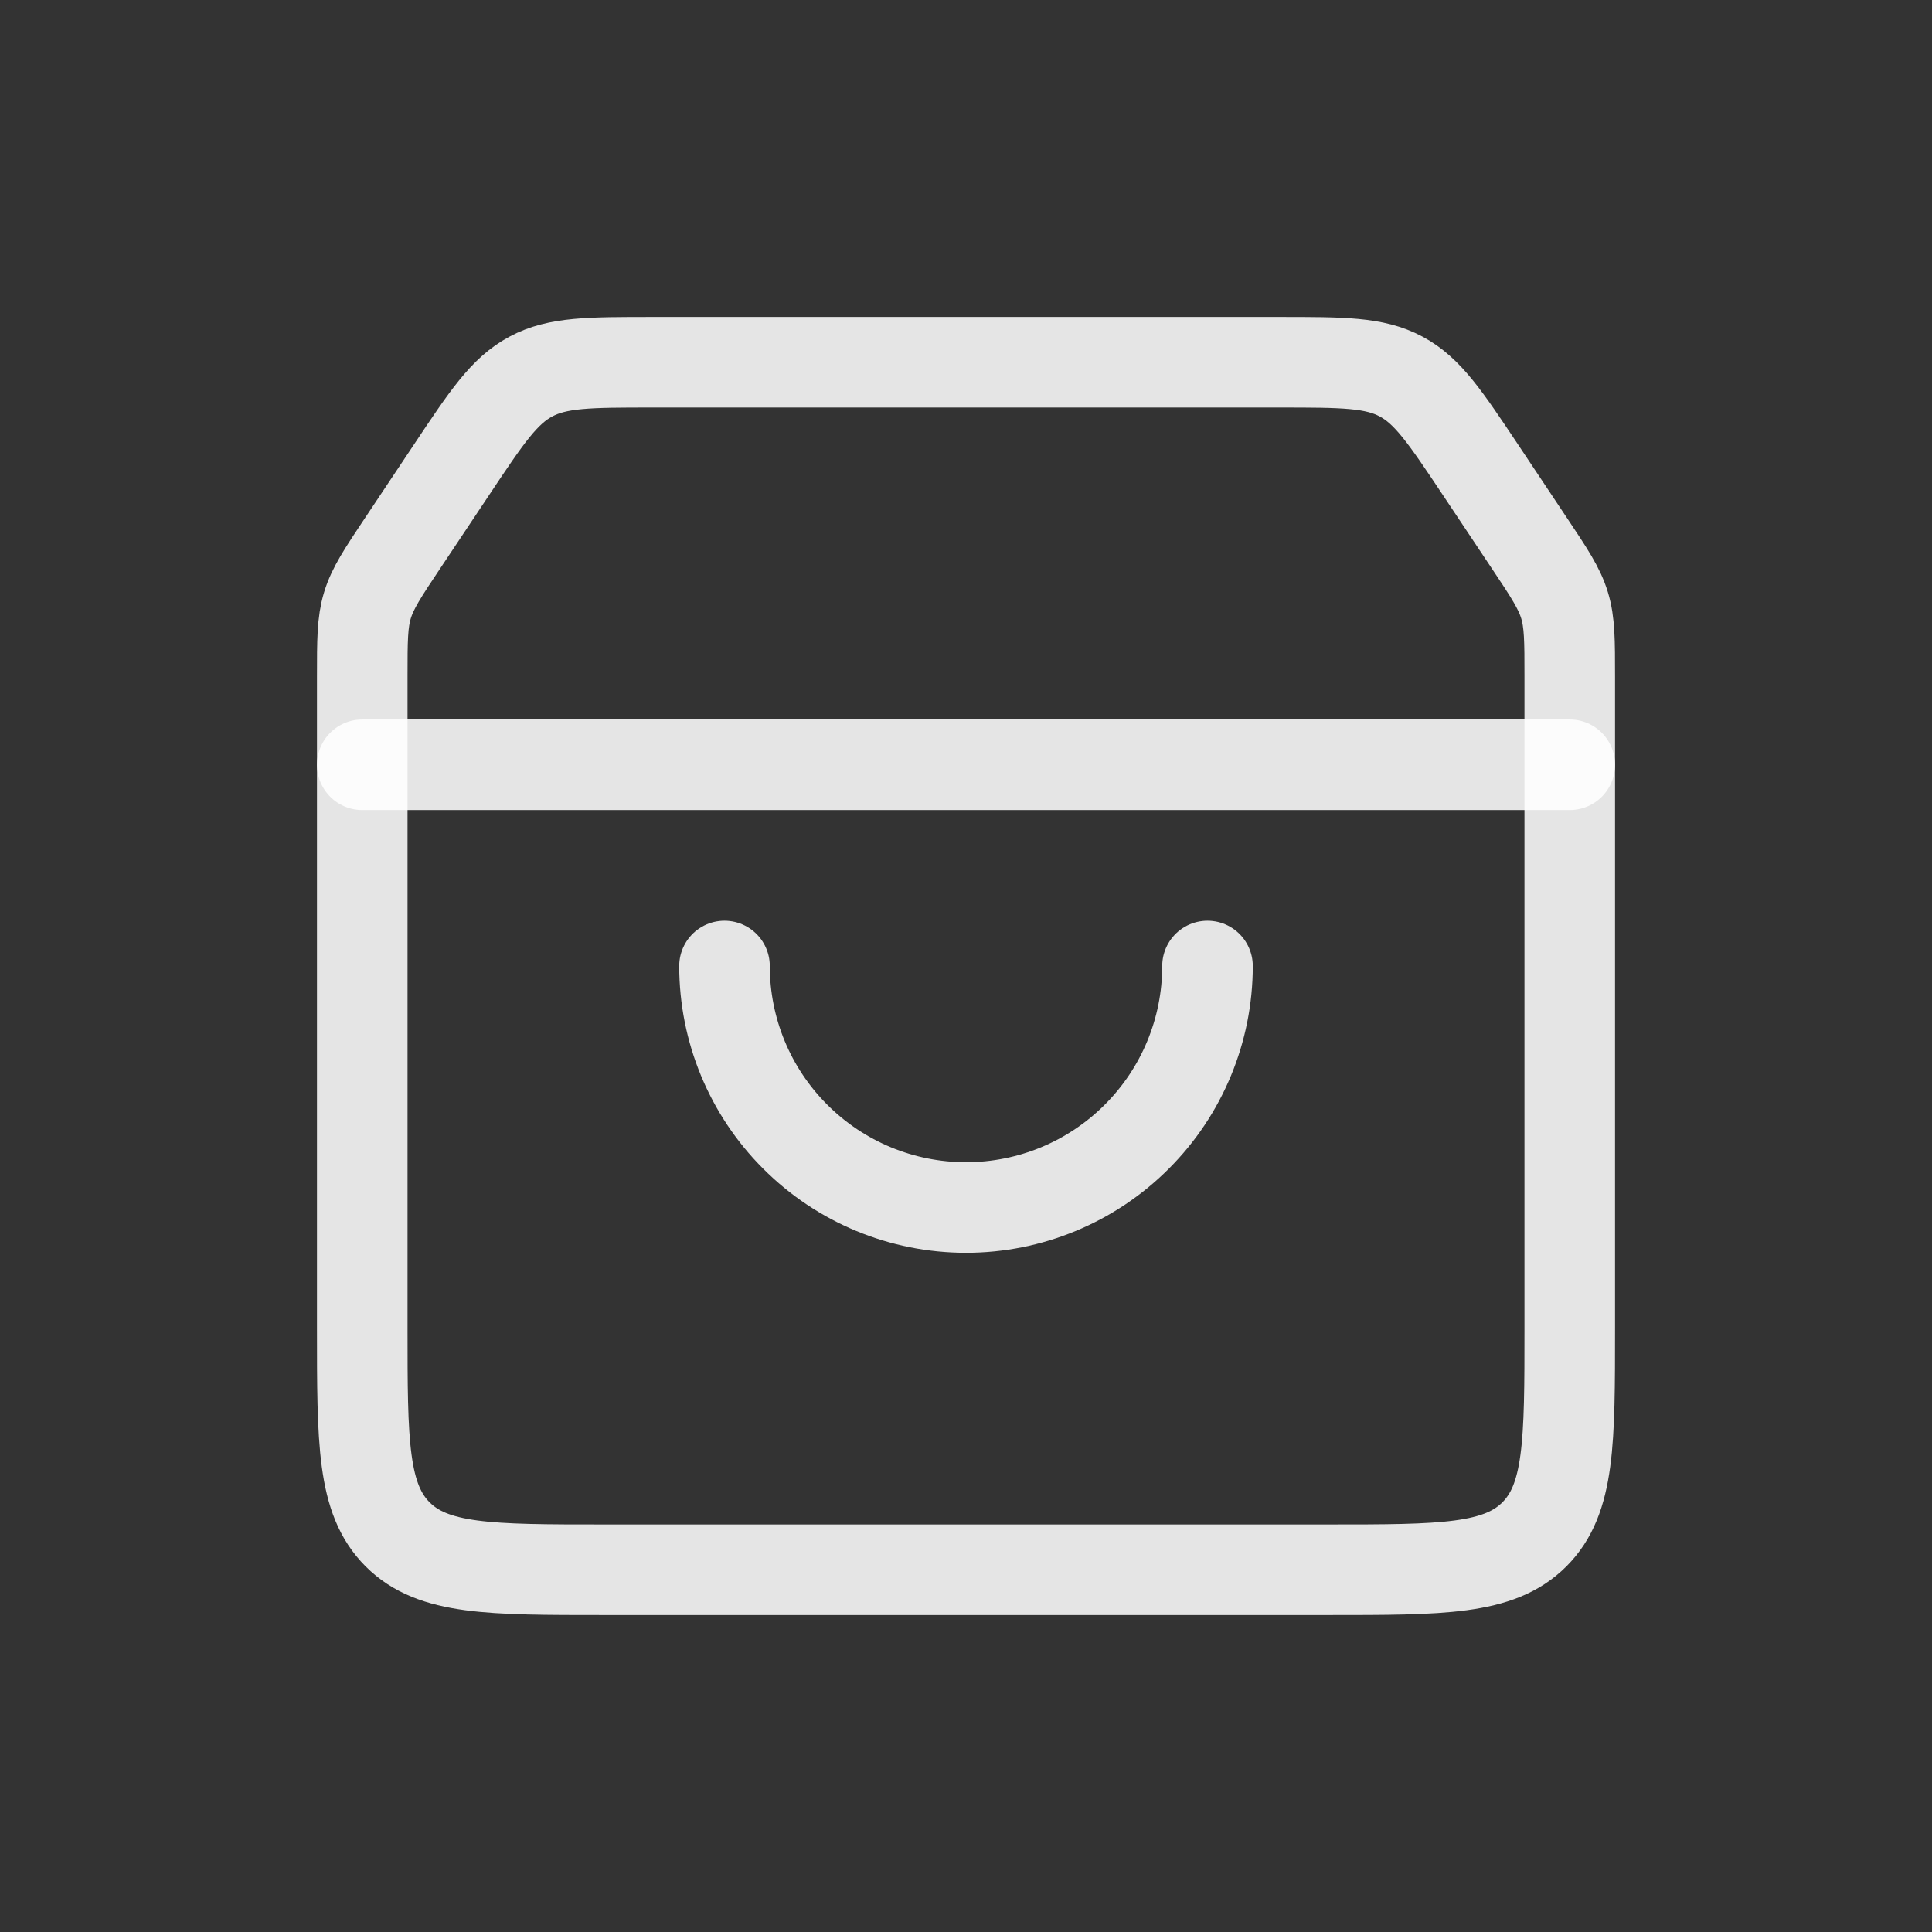 <svg width="32" height="32" viewBox="0 0 32 32" fill="none" xmlns="http://www.w3.org/2000/svg">
<rect x="0" y="0" width="32" height="32" fill="#333333" stroke="none"/>
<path d="M12 16C12 17.061 12.421 18.078 13.172 18.828C13.922 19.579 14.939 20 16 20C17.061 20 18.078 19.579 18.828 18.828C19.579 18.078 20 17.061 20 16" stroke="white" stroke-opacity="0.87" stroke-width="1.5" stroke-linecap="round"/>
<path d="M6 11.211C6 10.61 6 10.309 6.086 10.026C6.172 9.743 6.338 9.492 6.672 8.992L7.479 7.781C8.06 6.909 8.351 6.473 8.793 6.237C9.236 6 9.759 6 10.807 6H21.193C22.241 6 22.765 6 23.207 6.237C23.649 6.473 23.939 6.909 24.521 7.781L25.328 8.992C25.662 9.492 25.828 9.743 25.914 10.026C26 10.309 26 10.61 26 11.211V22C26 23.886 26 24.828 25.414 25.414C24.828 26 23.886 26 22 26H10C8.114 26 7.172 26 6.586 25.414C6 24.828 6 23.886 6 22V11.211Z" stroke="white" stroke-opacity="0.87" stroke-width="1.5"/>
<path d="M6 12.667H26" stroke="white" stroke-opacity="0.87" stroke-width="1.5" stroke-linecap="round"/>
</svg>
